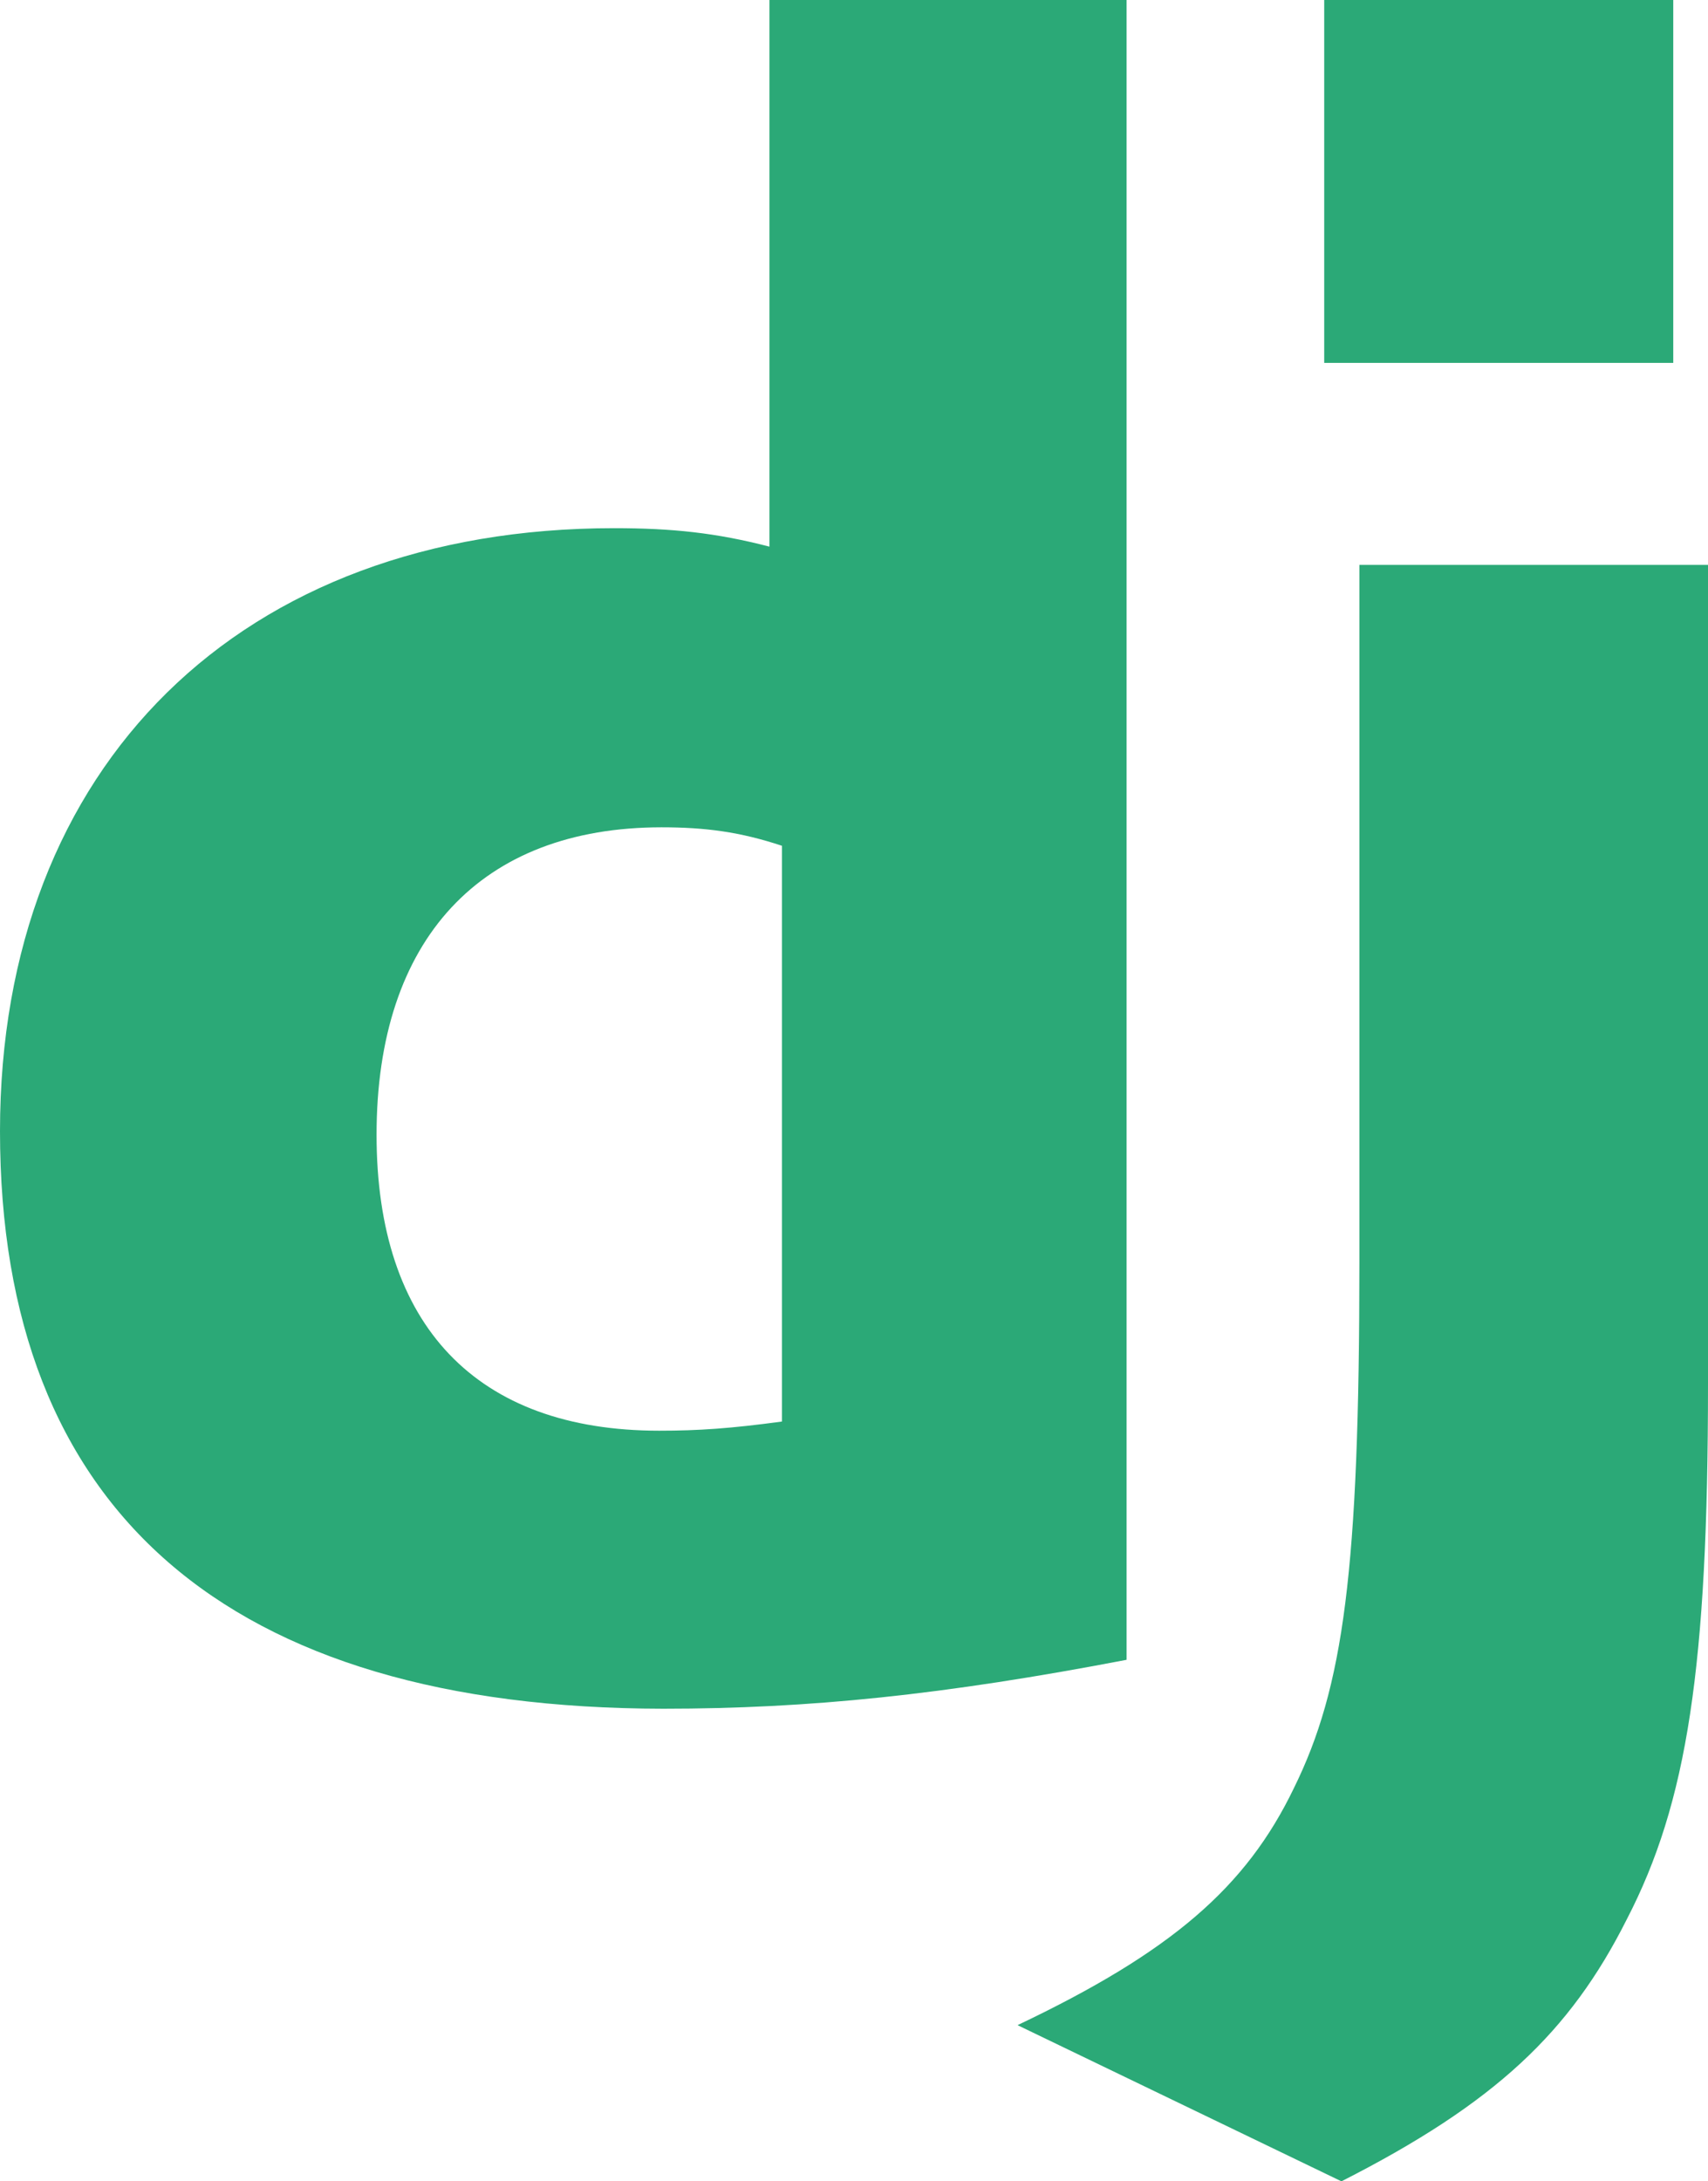<svg width="47" height="60" viewBox="0 0 47 60" fill="none" xmlns="http://www.w3.org/2000/svg">
<path d="M21.173 0H31V45.655C25.966 46.62 22.261 47 18.251 47C6.248 46.987 0 41.552 0 31.113C0 21.055 6.627 14.528 16.898 14.528C18.491 14.528 19.705 14.655 21.173 15.036V0ZM21.517 23.264C20.366 22.883 19.418 22.756 18.203 22.756C13.233 22.756 10.362 25.829 10.362 31.214C10.362 36.458 13.106 39.353 18.14 39.353C19.228 39.353 20.113 39.291 21.517 39.101V23.264Z" fill="#2BA977"/>
<path d="M47 15.537V38.082C47 45.846 46.431 49.58 44.763 52.798C43.205 55.893 41.153 57.845 36.913 60L28 55.704C32.24 53.689 34.292 51.908 35.602 49.19C36.974 46.411 37.407 43.192 37.407 34.725V15.537L47 15.537ZM36.439 0H46.044V9.982H36.439V0Z" fill="#2BA977"/>
</svg>
